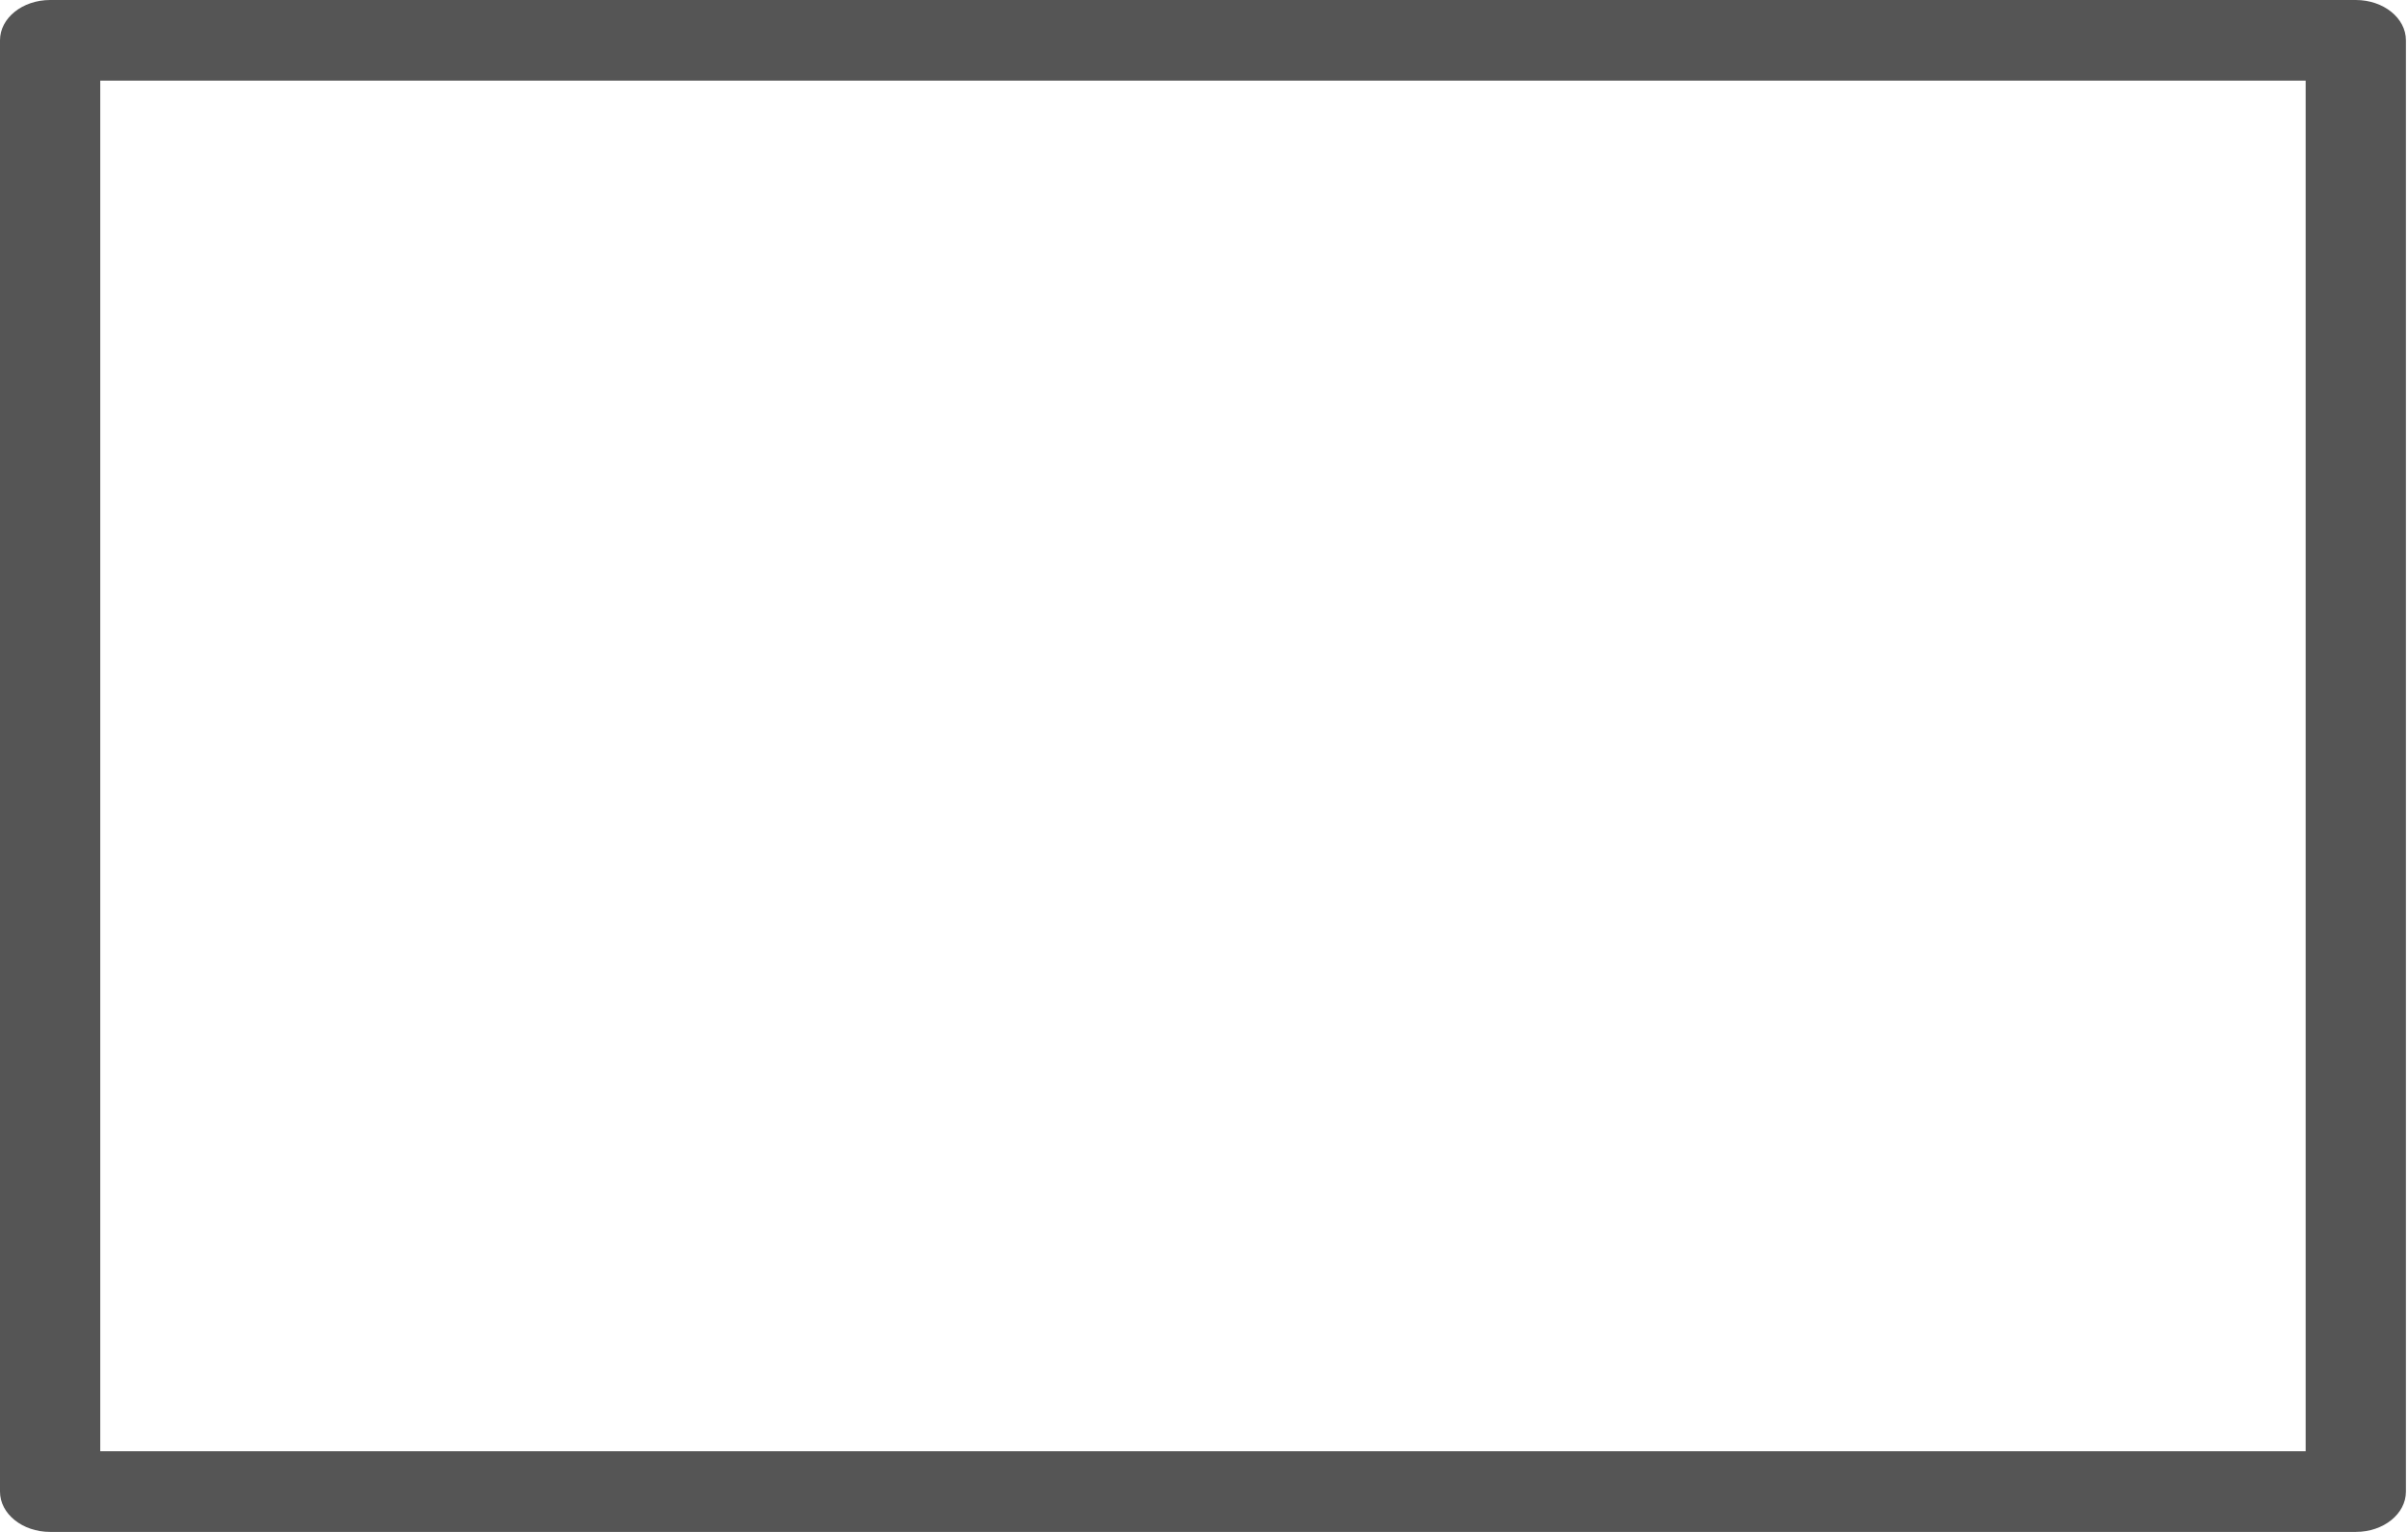 <?xml version="1.0" encoding="UTF-8" standalone="no"?><svg width='22' height='14' viewBox='0 0 22 14' fill='none' xmlns='http://www.w3.org/2000/svg'>
<path d='M21.523 14H0.458C0.205 14 0 13.835 0 13.632V0.368C0 0.165 0.205 0 0.458 0H21.523C21.776 0 21.981 0.165 21.981 0.368V13.632C21.981 13.835 21.777 14 21.523 14ZM0.916 13.263H21.065V0.737H0.916V13.263Z' fill='#555555'/>
</svg>
